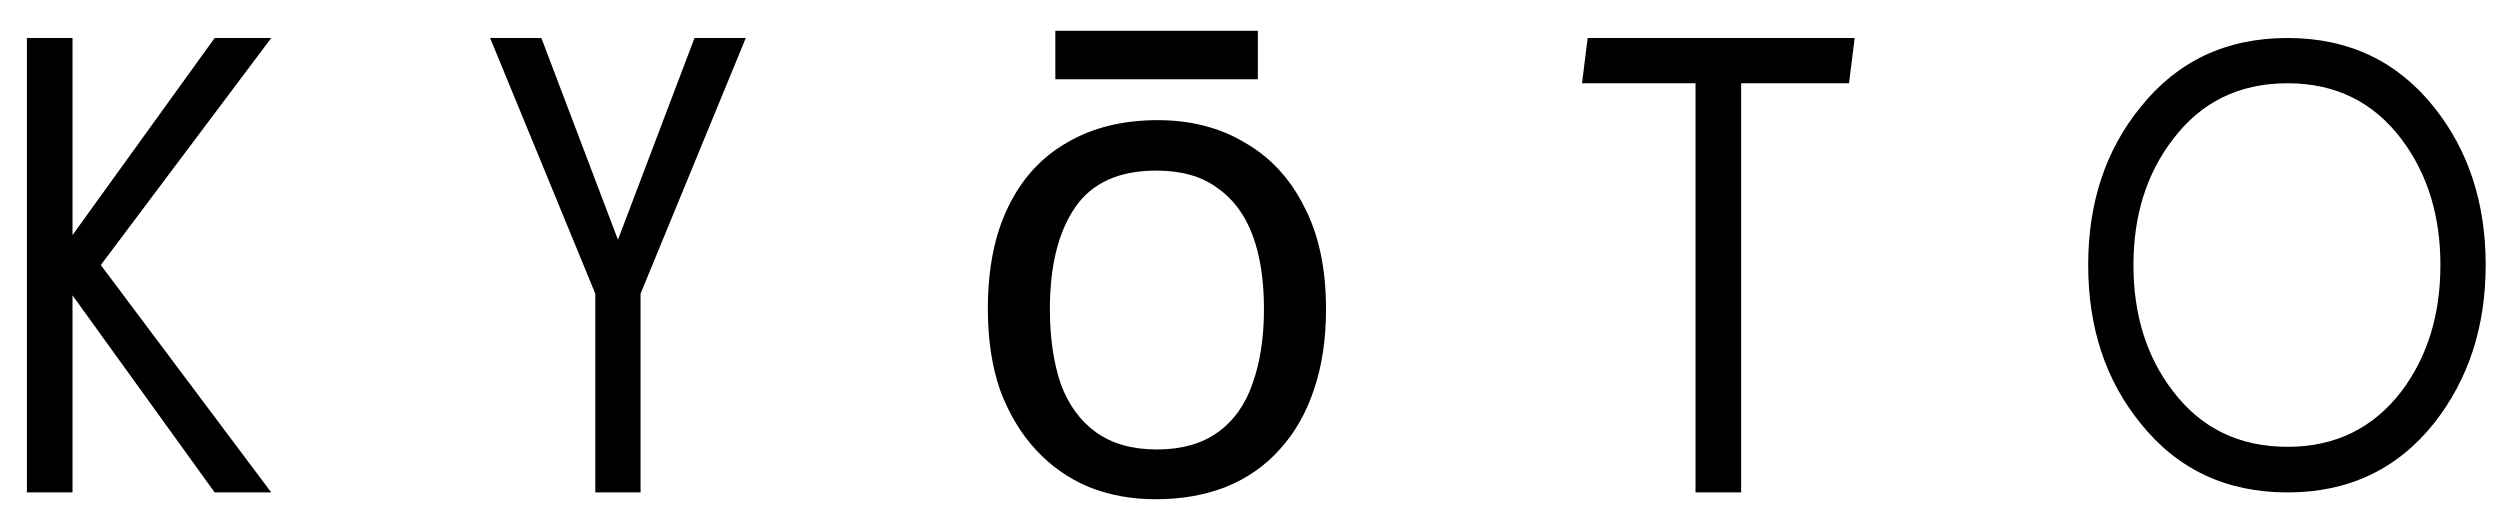 <svg width="66" height="14" viewBox="0 0 66 14" fill="none" xmlns="http://www.w3.org/2000/svg">
<path d="M5.667 13L1.914 7.797V13H0.71V1.003H1.914V6.206L5.667 1.003H7.161L2.661 6.997L7.161 13H5.667ZM16.911 7.753V13H15.716V7.753L12.939 1.003H14.292L16.314 6.329L18.335 1.003H19.689L16.911 7.753ZM35.007 8.158C35.007 8.962 34.899 9.676 34.683 10.3C34.479 10.912 34.179 11.434 33.783 11.866C33.399 12.298 32.925 12.628 32.361 12.856C31.809 13.072 31.191 13.18 30.507 13.18C29.871 13.18 29.283 13.072 28.743 12.856C28.203 12.628 27.735 12.298 27.339 11.866C26.943 11.434 26.631 10.912 26.403 10.3C26.187 9.676 26.079 8.962 26.079 8.158C26.079 7.09 26.259 6.19 26.619 5.458C26.979 4.714 27.495 4.15 28.167 3.766C28.839 3.37 29.637 3.172 30.561 3.172C31.437 3.172 32.205 3.37 32.865 3.766C33.537 4.15 34.059 4.714 34.431 5.458C34.815 6.19 35.007 7.09 35.007 8.158ZM27.717 8.158C27.717 8.914 27.813 9.574 28.005 10.138C28.209 10.69 28.521 11.116 28.941 11.416C29.361 11.716 29.895 11.866 30.543 11.866C31.191 11.866 31.725 11.716 32.145 11.416C32.565 11.116 32.871 10.69 33.063 10.138C33.267 9.574 33.369 8.914 33.369 8.158C33.369 7.39 33.267 6.736 33.063 6.196C32.859 5.656 32.547 5.242 32.127 4.954C31.719 4.654 31.185 4.504 30.525 4.504C29.541 4.504 28.827 4.828 28.383 5.476C27.939 6.124 27.717 7.018 27.717 8.158ZM33.207 0.814V2.092H27.861V0.814H33.207ZM48.814 2.198H45.966V13H44.762V2.198H41.765L41.914 1.003H48.963L48.814 2.198ZM64.427 6.997C64.427 5.696 64.087 4.592 63.407 3.684C62.663 2.693 61.658 2.198 60.393 2.198C59.115 2.198 58.105 2.693 57.36 3.684C56.669 4.586 56.323 5.69 56.323 6.997C56.323 8.31 56.669 9.417 57.36 10.319C58.105 11.304 59.115 11.796 60.393 11.796C61.652 11.796 62.657 11.304 63.407 10.319C64.087 9.411 64.427 8.304 64.427 6.997ZM65.622 6.997C65.622 8.626 65.168 10.018 64.26 11.172C63.287 12.391 61.998 13 60.393 13C58.775 13 57.48 12.391 56.508 11.172C55.588 10.041 55.128 8.649 55.128 6.997C55.128 5.351 55.588 3.962 56.508 2.831C57.48 1.612 58.775 1.003 60.393 1.003C61.998 1.003 63.287 1.612 64.26 2.831C65.168 3.968 65.622 5.356 65.622 6.997Z" fill="black"/>
</svg>
